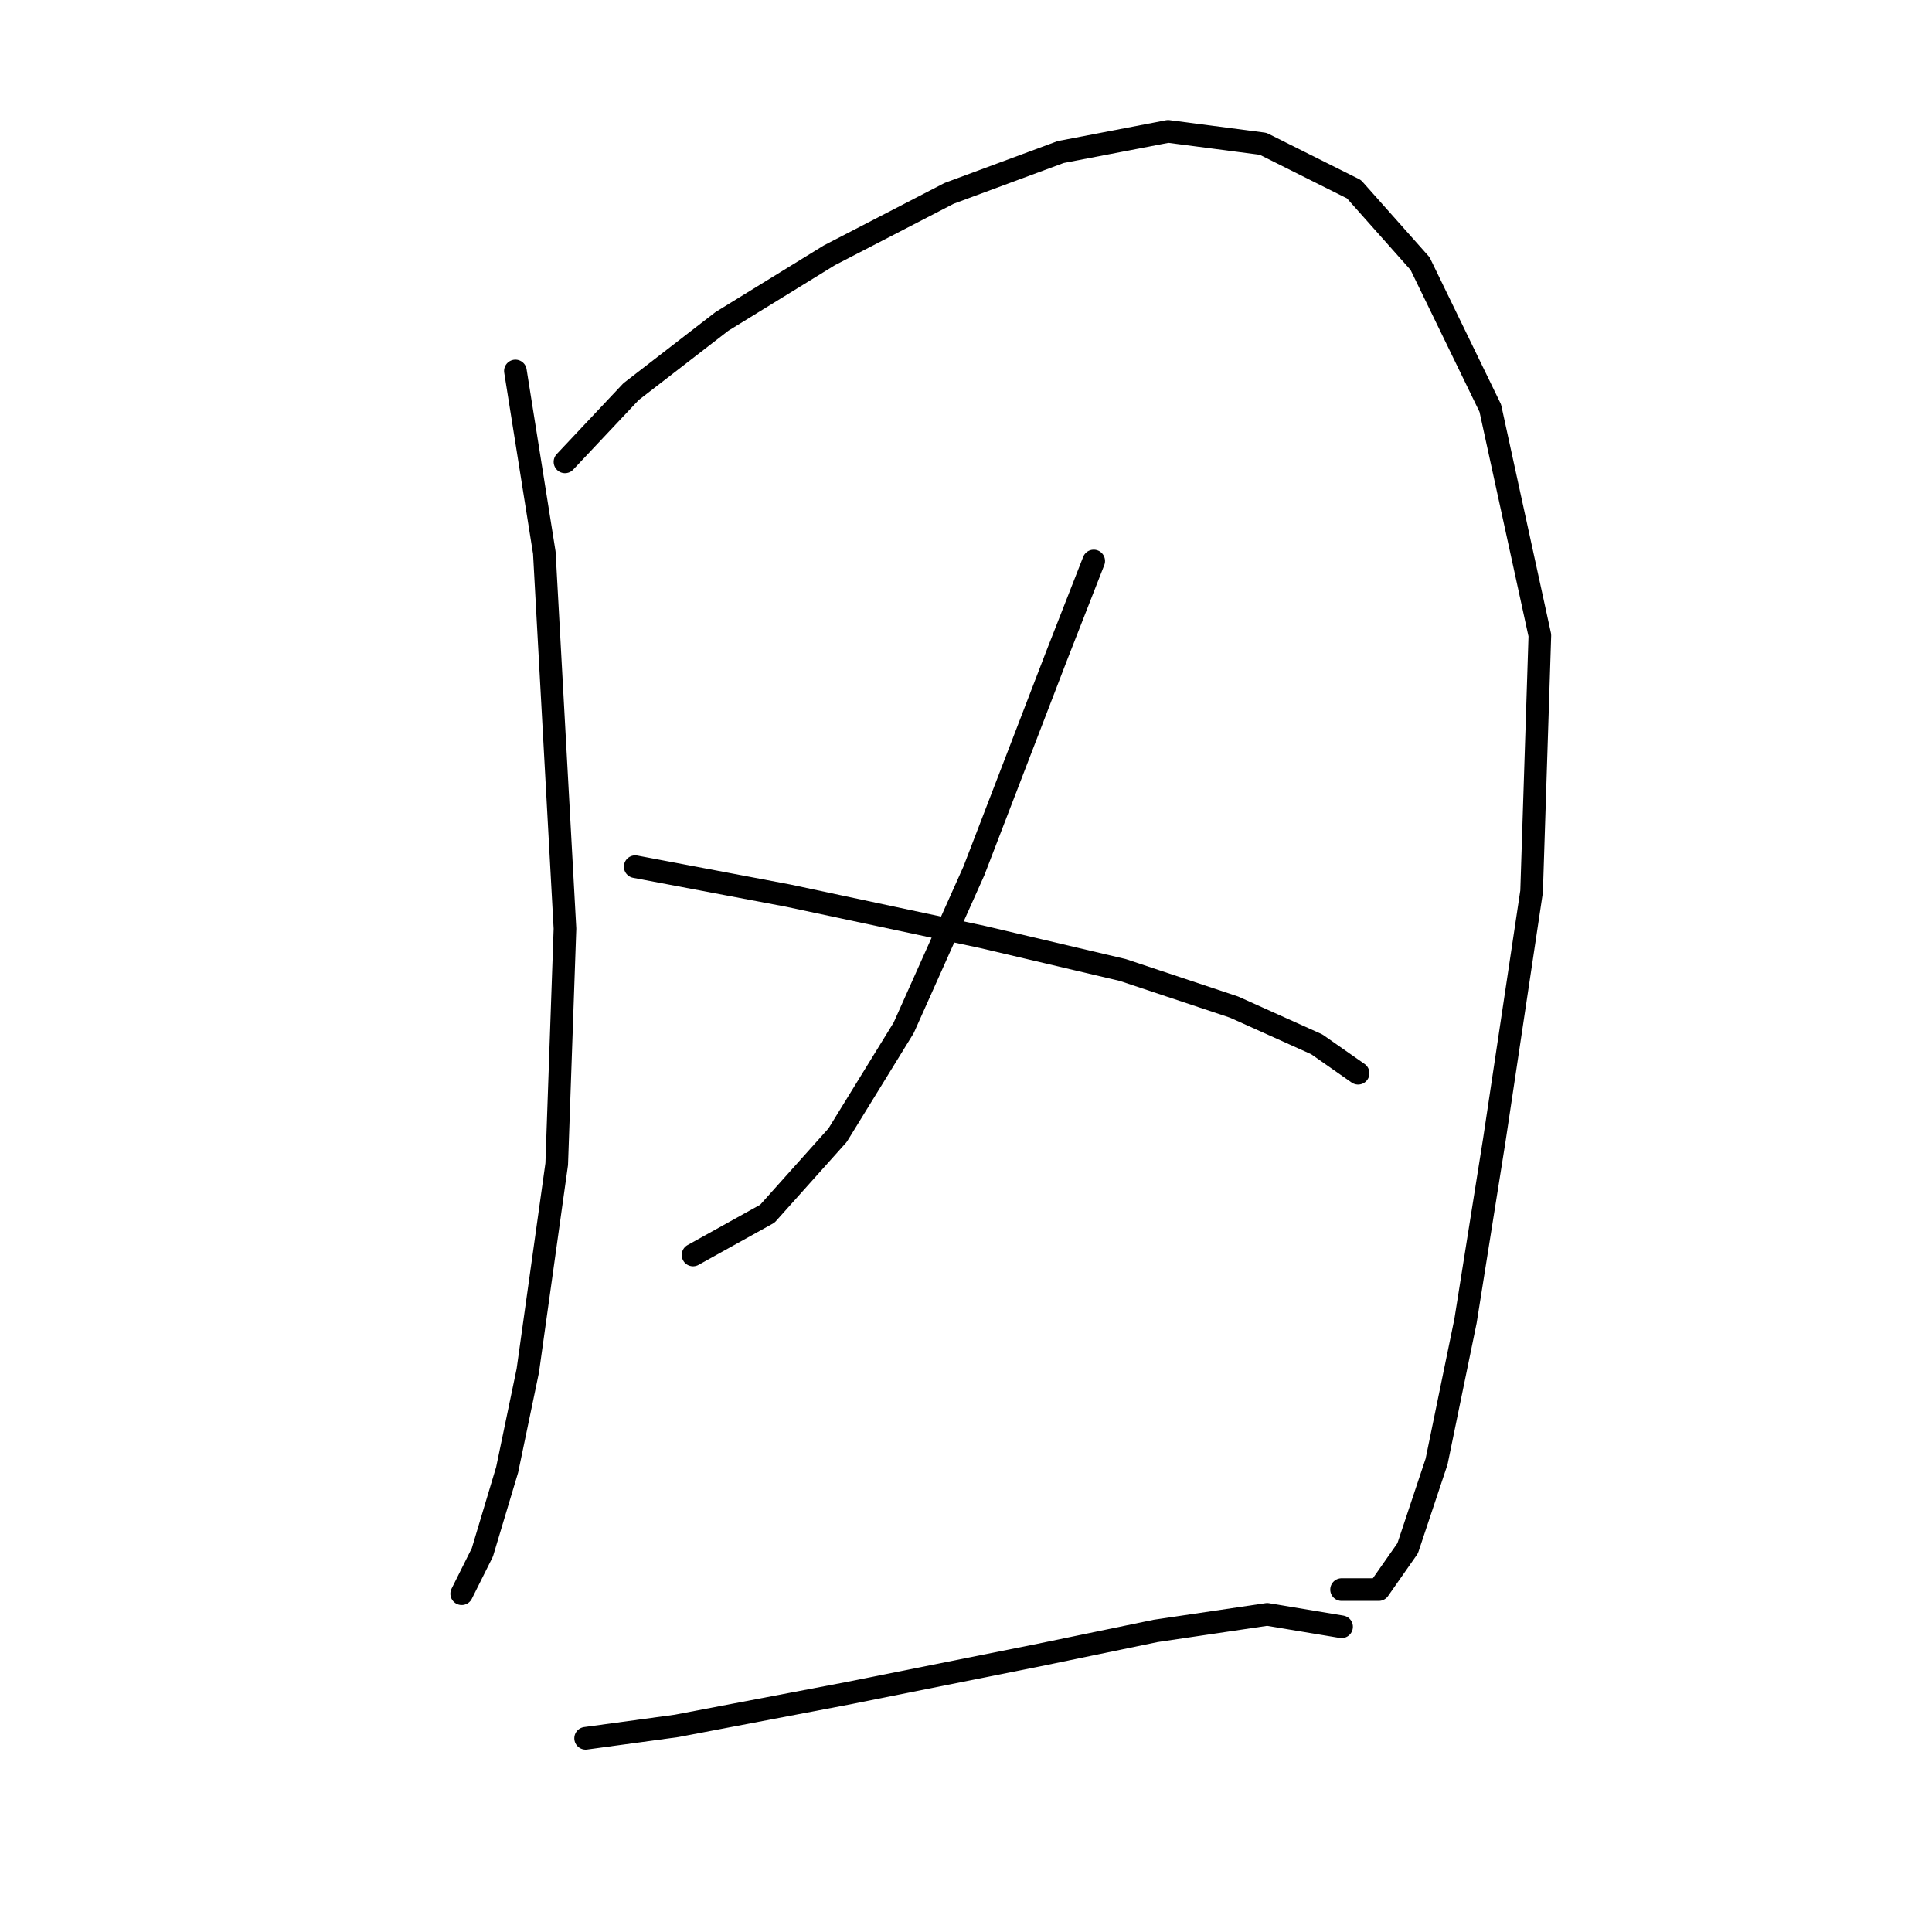 <?xml version="1.0" standalone="no"?>
    <svg width="256" height="256" xmlns="http://www.w3.org/2000/svg" version="1.1">
    <polyline stroke="black" stroke-width="3" stroke-linecap="round" fill="transparent" stroke-linejoin="round" points="68.293 49.156 72.125 73.24 74.861 123.05 73.767 154.25 69.935 181.618 67.198 194.755 63.914 205.702 61.177 211.176 61.177 211.176 " />
        <polyline stroke="black" stroke-width="3" stroke-linecap="round" fill="transparent" stroke-linejoin="round" points="74.861 61.198 83.619 51.893 95.661 42.588 109.893 33.83 125.766 25.62 140.545 20.146 154.776 17.409 167.366 19.052 179.408 25.072 188.165 34.925 197.47 54.083 204.039 84.188 202.944 118.124 198.018 150.966 194.186 175.05 190.355 193.66 186.523 205.155 182.692 210.628 177.766 210.628 177.766 210.628 " />
        <polyline stroke="black" stroke-width="3" stroke-linecap="round" fill="transparent" stroke-linejoin="round" points="144.924 74.335 139.997 86.924 129.05 115.387 119.745 136.187 110.987 150.418 101.682 160.818 91.83 166.292 91.83 166.292 " />
        <polyline stroke="black" stroke-width="3" stroke-linecap="round" fill="transparent" stroke-linejoin="round" points="84.167 114.84 104.419 118.671 130.145 124.145 148.755 128.524 163.534 133.45 174.481 138.376 179.955 142.208 179.955 142.208 " />
        <polyline stroke="black" stroke-width="3" stroke-linecap="round" fill="transparent" stroke-linejoin="round" points="77.598 230.333 89.64 228.691 112.629 224.312 137.261 219.386 153.134 216.102 167.913 213.912 177.766 215.554 177.766 215.554 " />
        </svg>